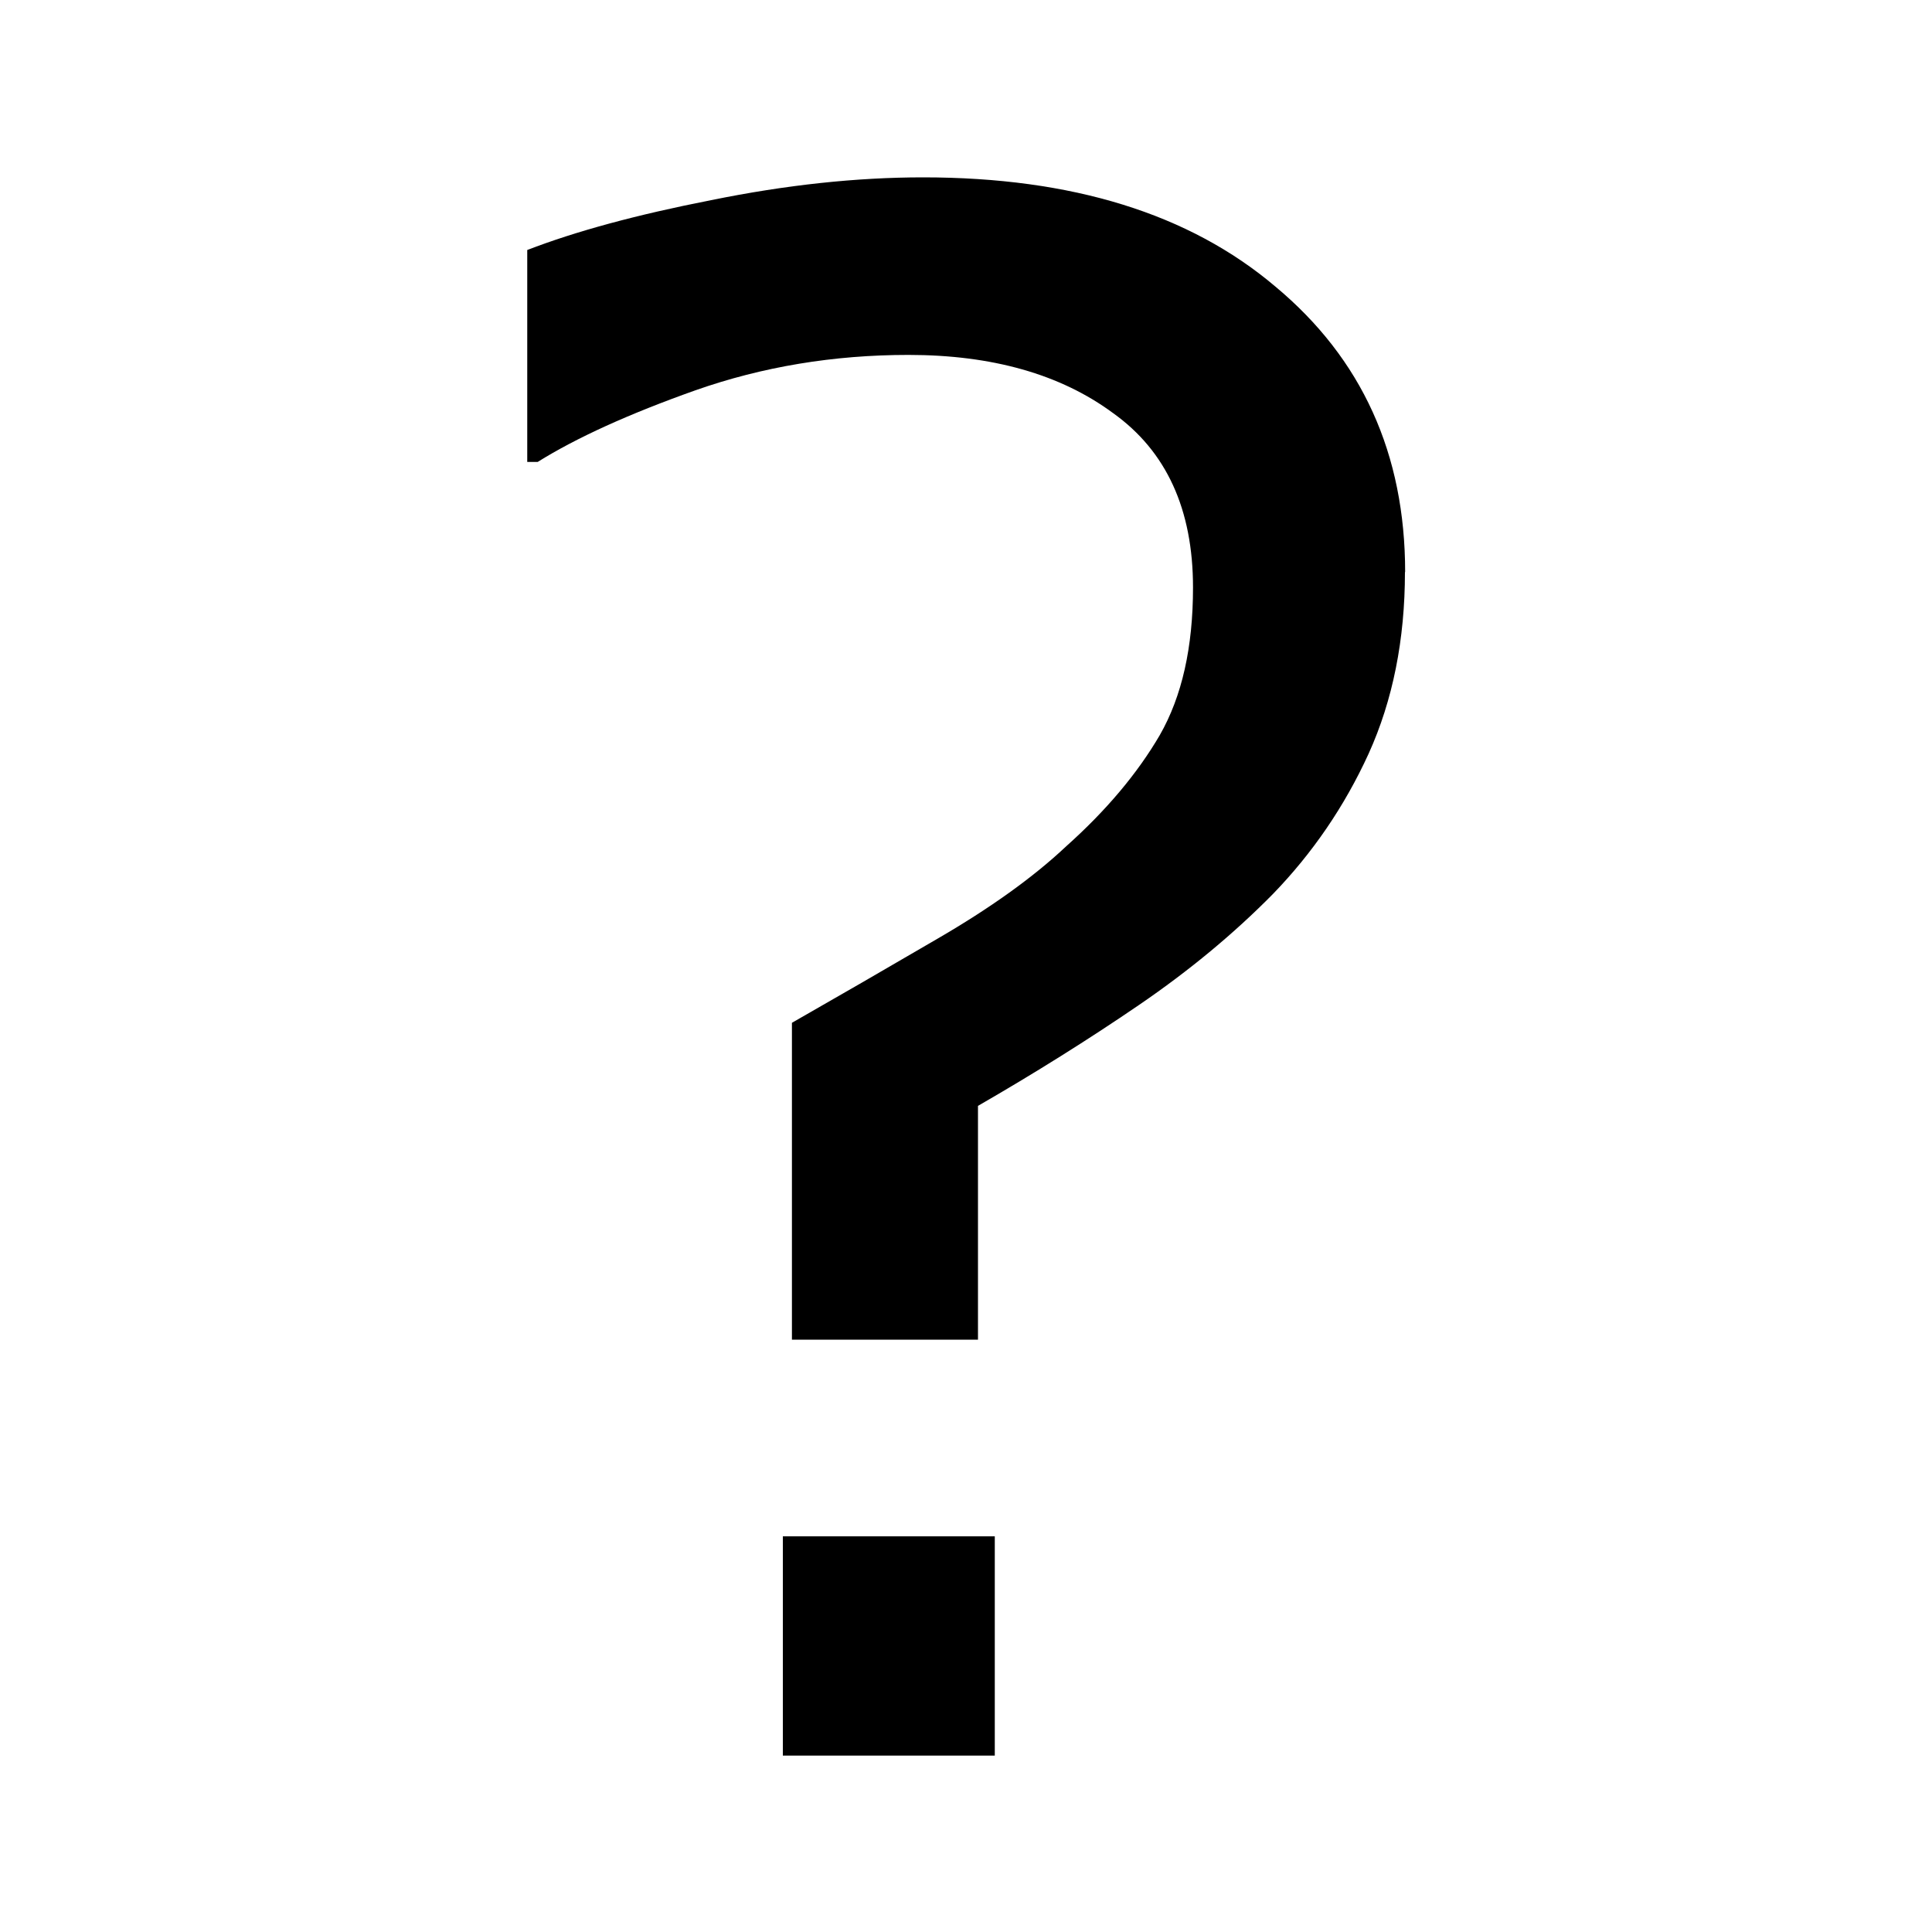 <?xml version="1.0" encoding="UTF-8" standalone="no"?>
<!-- Created with Inkscape (http://www.inkscape.org/) -->

<svg
   xmlns:dc="http://purl.org/dc/elements/1.1/"
   xmlns:cc="http://creativecommons.org/ns#"
   xmlns:rdf="http://www.w3.org/1999/02/22-rdf-syntax-ns#"
   xmlns:svg="http://www.w3.org/2000/svg"
   xmlns="http://www.w3.org/2000/svg"
   xmlns:sodipodi="http://sodipodi.sourceforge.net/DTD/sodipodi-0.dtd"
   xmlns:inkscape="http://www.inkscape.org/namespaces/inkscape"
   width="10"
   height="10"
   id="svg2"
   version="1.1"
   inkscape:version="0.48.4 r9939"
   sodipodi:docname="New document 1">
  <defs
     id="defs4" />
  <sodipodi:namedview
     id="base"
     pagecolor="#ffffff"
     bordercolor="#666666"
     borderopacity="1.0"
     inkscape:pageopacity="0.0"
     inkscape:pageshadow="2"
     inkscape:zoom="8"
     inkscape:cx="9.0932404"
     inkscape:cy="21.152344"
     inkscape:document-units="px"
     inkscape:current-layer="layer1"
     showgrid="false"
     inkscape:window-width="633"
     inkscape:window-height="568"
     inkscape:window-x="0"
     inkscape:window-y="50"
     inkscape:window-maximized="0" />
  <g
     inkscape:label="Layer 1"
     inkscape:groupmode="layer"
     id="layer1"
     transform="translate(0,-1042.362)">
    <g
       style="font-size:11.013px;font-style:normal;font-weight:normal;line-height:125%;letter-spacing:0px;word-spacing:0px;fill:#000000;fill-opacity:1;stroke:none;font-family:Sans"
       id="text3055">
      <path
         d="m 7.272,1045.322 c -5.4e-6,0.351 -0.063,0.665 -0.188,0.941 -0.125,0.273 -0.29,0.514 -0.495,0.726 -0.201,0.204 -0.432,0.396 -0.694,0.575 -0.262,0.179 -0.54,0.353 -0.833,0.522 l 0,1.21 -0.963,0 0,-1.64 c 0.233,-0.133 0.484,-0.278 0.753,-0.435 0.272,-0.158 0.495,-0.317 0.667,-0.479 0.208,-0.186 0.369,-0.378 0.484,-0.575 0.115,-0.201 0.172,-0.455 0.172,-0.764 -4.3e-6,-0.405 -0.138,-0.706 -0.414,-0.903 -0.272,-0.201 -0.626,-0.301 -1.059,-0.301 -0.387,0 -0.755,0.061 -1.102,0.183 -0.344,0.122 -0.617,0.246 -0.817,0.371 l -0.054,0 0,-1.097 c 0.251,-0.097 0.568,-0.183 0.952,-0.258 0.387,-0.079 0.753,-0.118 1.097,-0.118 0.771,0 1.378,0.188 1.823,0.565 0.448,0.373 0.672,0.866 0.672,1.479 m -2.124,6.125 -1.097,0 0,-1.135 1.097,0 0,1.135"
         style=""
         id="path3060" />
    </g>
  </g>
</svg>
